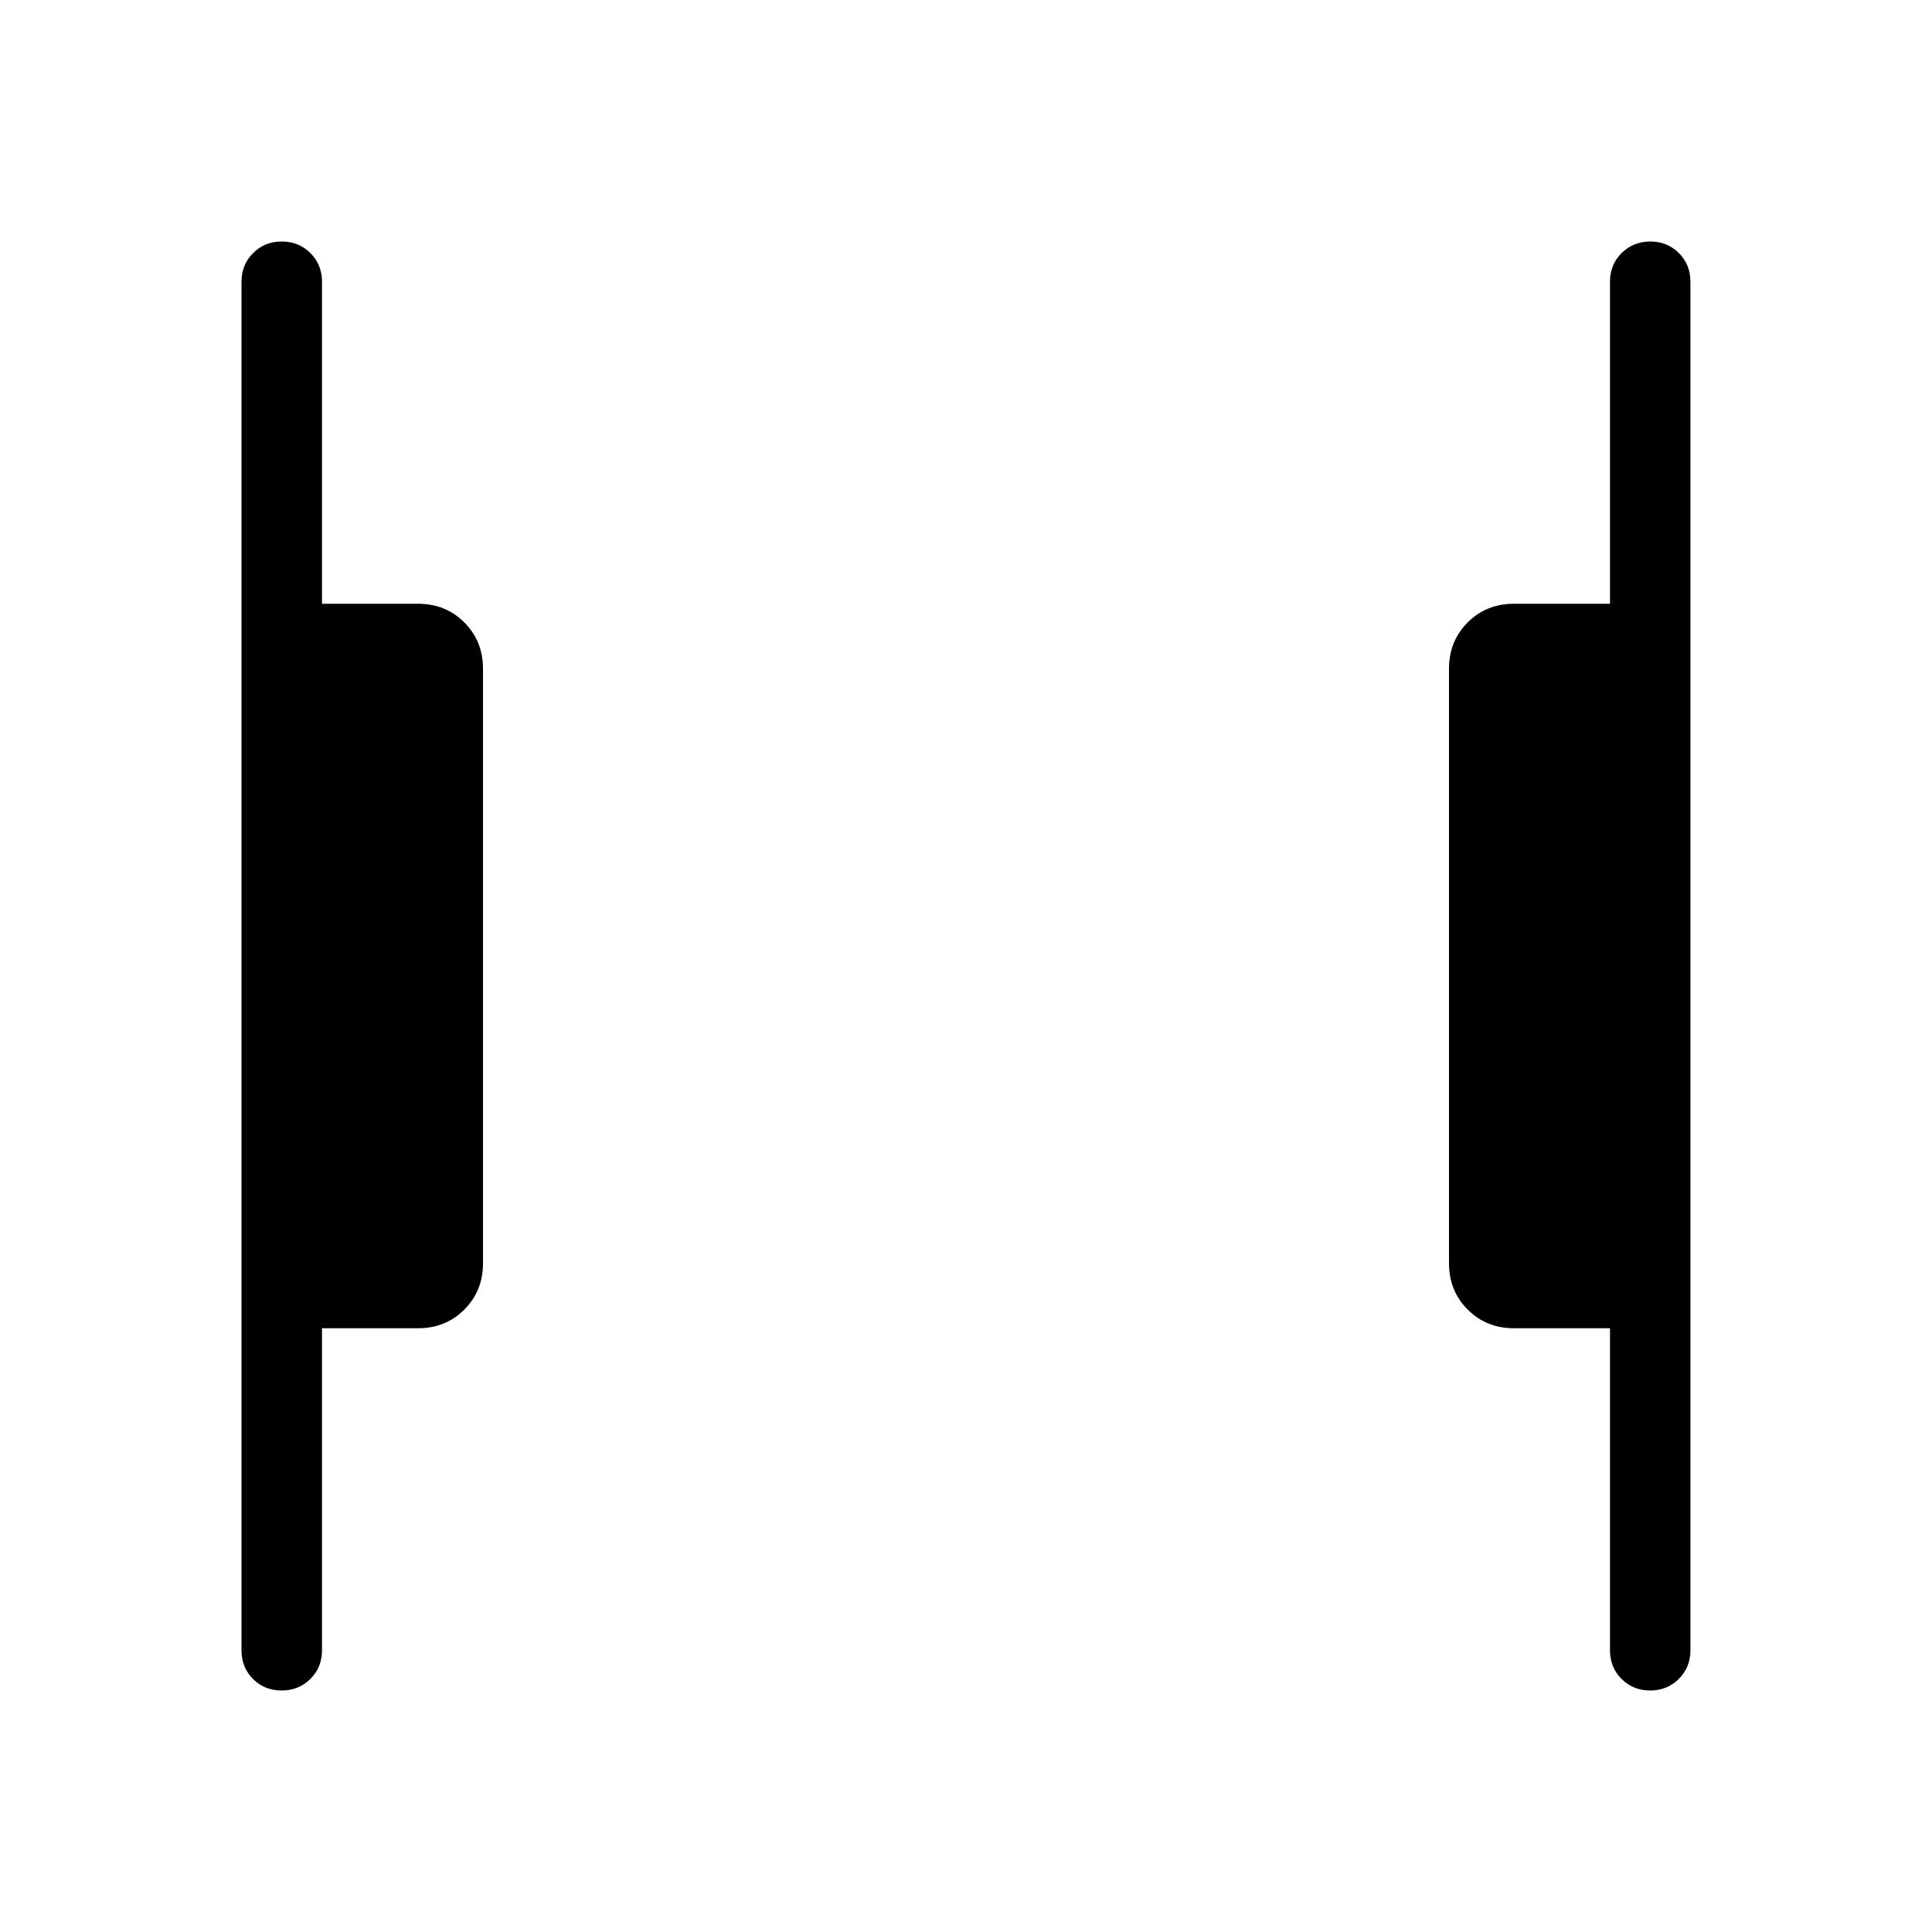 <svg xmlns="http://www.w3.org/2000/svg" width="1em" height="1em" viewBox="0 0 24 24"><path fill="currentColor" d="M20.5 21q-.213 0-.357-.144Q20 20.713 20 20.5v-4h-1.192q-.344 0-.576-.232q-.232-.232-.232-.576V8.308q0-.344.232-.576q.232-.232.576-.232H20v-4q0-.213.144-.356T20.5 3q.212 0 .356.144q.143.143.143.356v17q0 .213-.144.356q-.144.144-.357.144m-17 0q-.212 0-.356-.144Q3 20.713 3 20.5v-17q0-.213.144-.356Q3.288 3 3.5 3t.356.144Q4 3.287 4 3.5v4h1.192q.344 0 .576.232q.232.232.232.576v7.384q0 .344-.232.576q-.232.232-.576.232H4v4q0 .213-.144.356T3.5 21"/></svg>